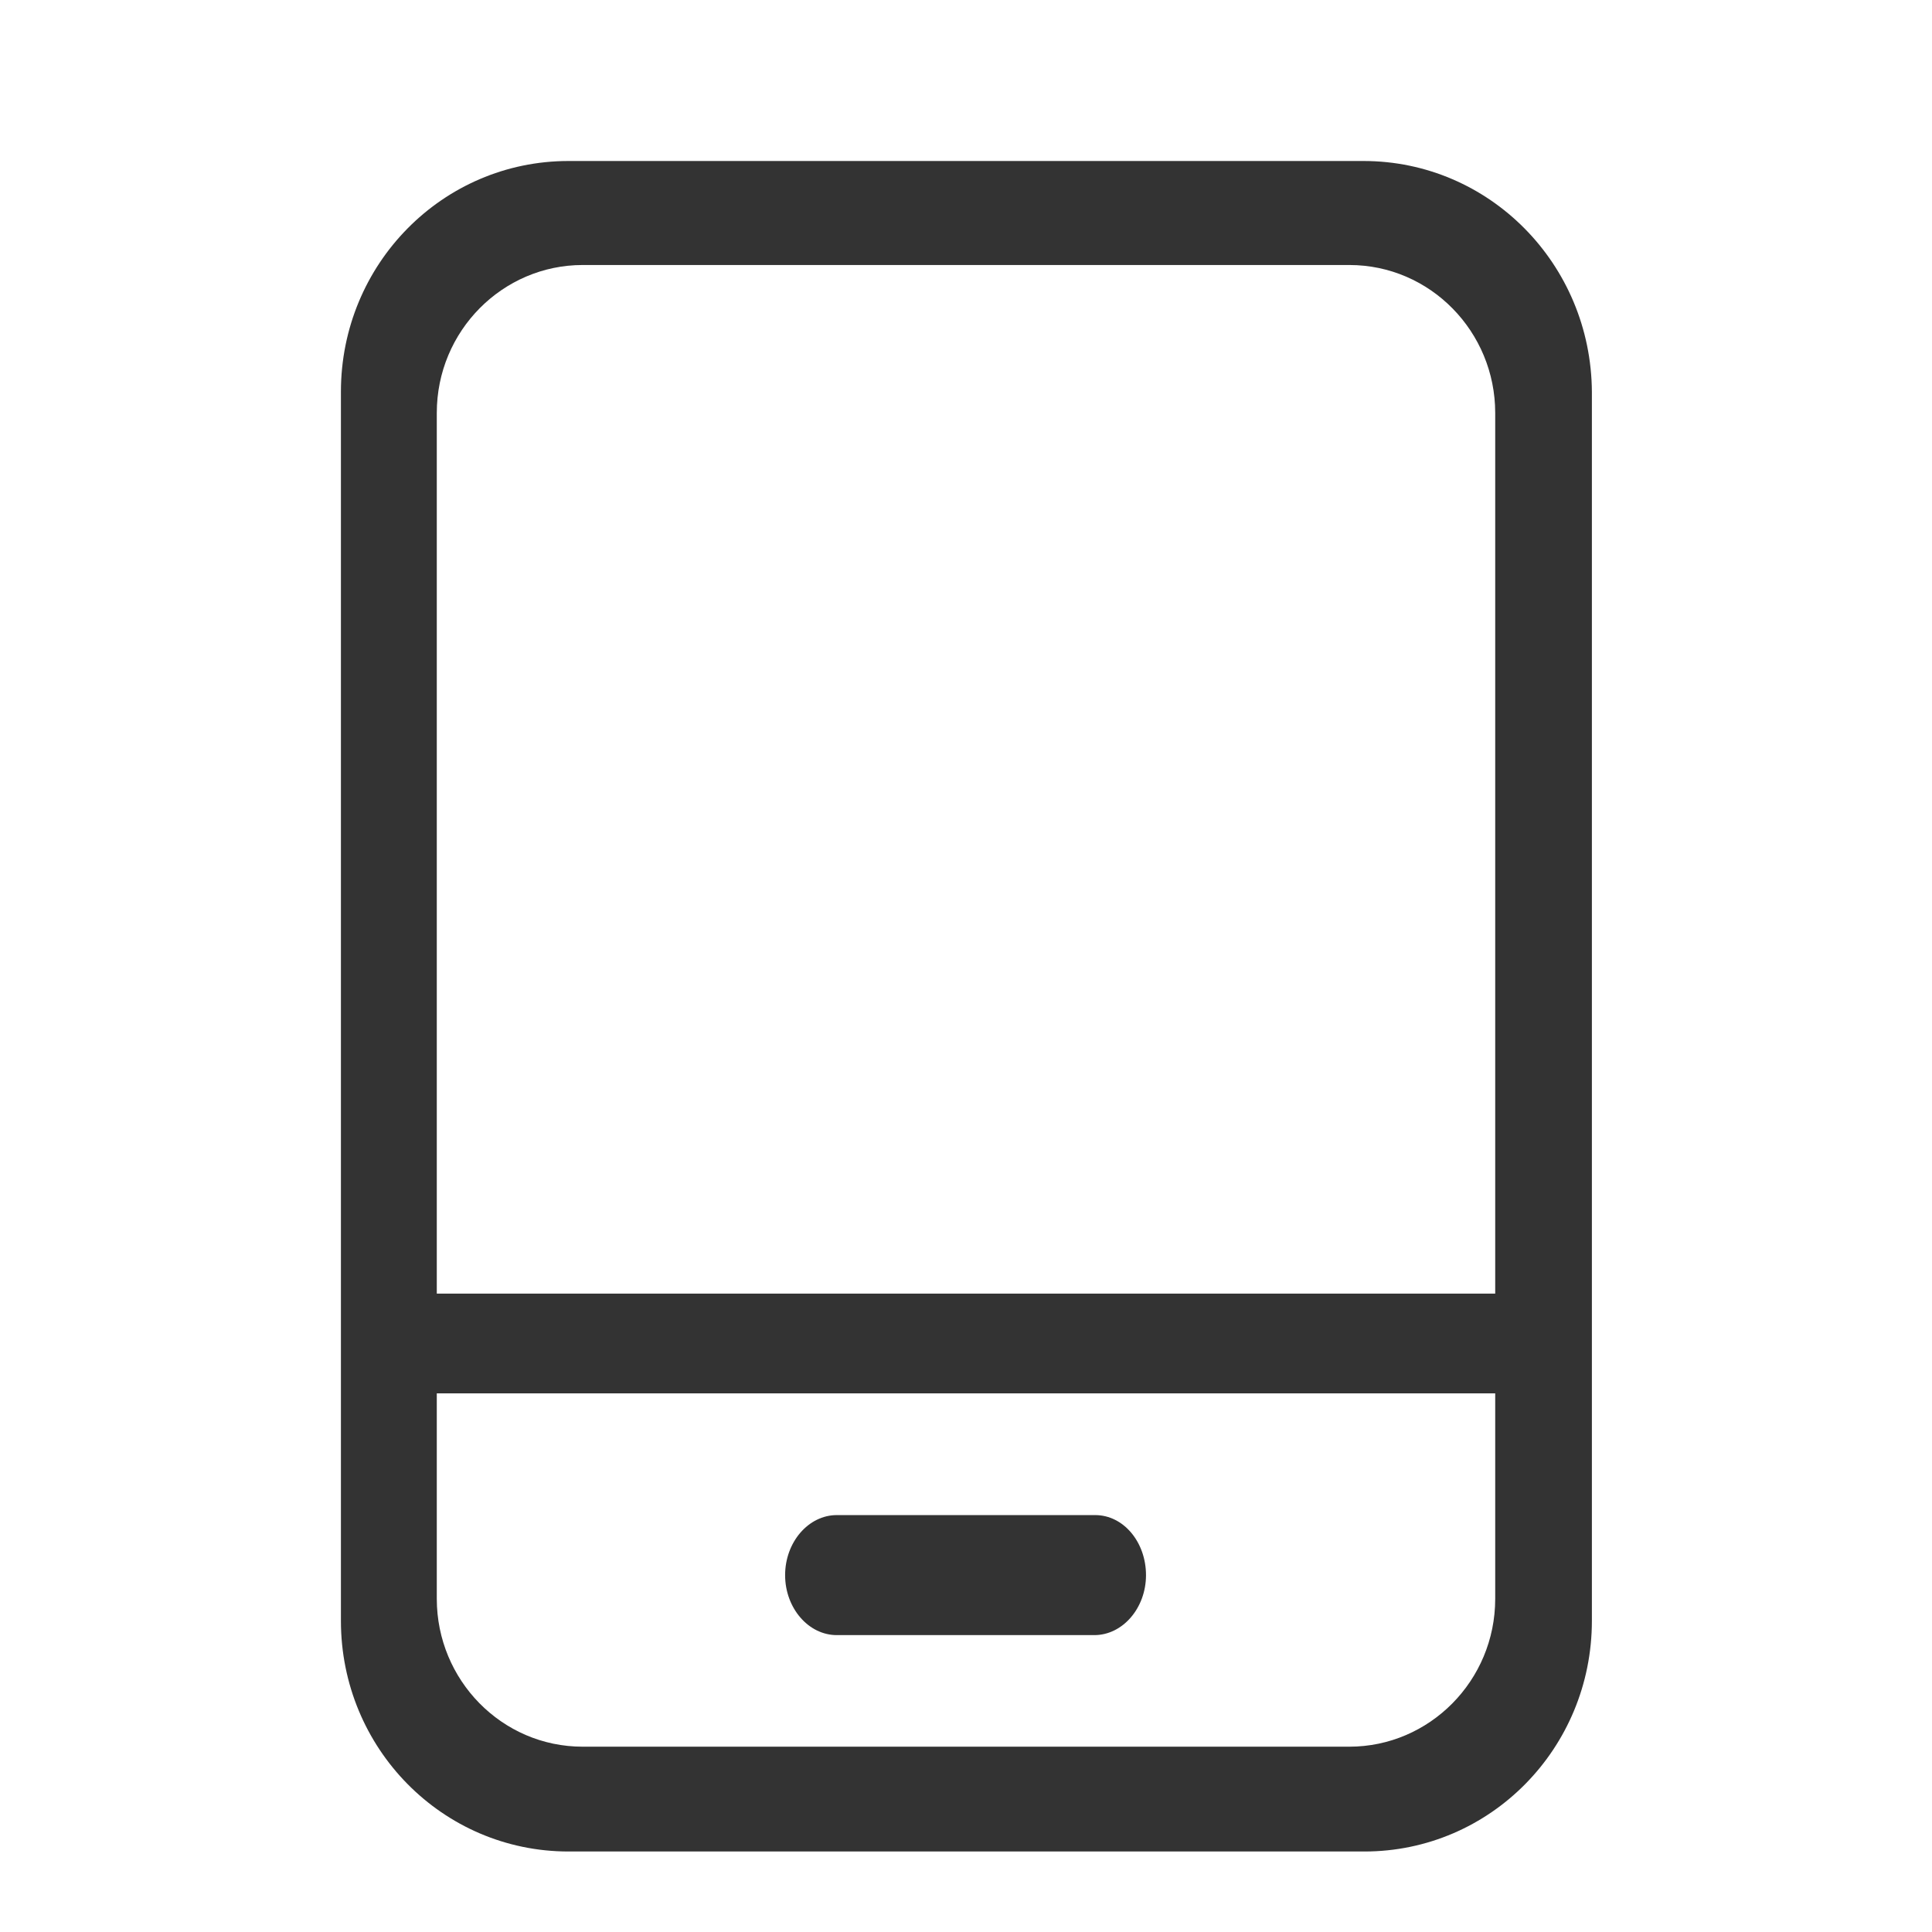 <?xml version="1.0" encoding="UTF-8"?>
<svg width="24px" height="24px" viewBox="0 0 24 24" version="1.1" xmlns="http://www.w3.org/2000/svg" xmlns:xlink="http://www.w3.org/1999/xlink">
    <!-- Generator: Sketch 52.5 (67469) - http://www.bohemiancoding.com/sketch -->
    <title>shouji</title>
    <desc>Created with Sketch.</desc>
    <g id="Page-1" stroke="none" stroke-width="1" fill="none" fill-rule="evenodd">
        <g id="登录" transform="translate(-358, -287)" fill="#333333" fill-rule="nonzero">
            <g id="shouji" transform="translate(358, 287)">
                <g transform="translate(4, 2)" id="形状">
                    <path d="M12.762,1.292 C13.767,1.292 14.574,2.121 14.574,3.129 L14.574,17.861 C14.574,18.879 13.756,19.698 12.762,19.698 L3.238,19.698 C2.233,19.698 1.426,18.869 1.426,17.861 L1.426,3.129 C1.426,2.111 2.244,1.292 3.238,1.292 L12.762,1.292 Z M12.938,1.7486033e-15 L3.062,1.7486033e-15 C1.498,1.7486033e-15 0.235,1.281 0.235,2.867 L0.235,18.134 C0.235,19.719 1.498,21 3.062,21 L12.949,21 C14.512,21 15.775,19.719 15.775,18.134 L15.775,2.867 C15.765,1.281 14.502,0 12.938,1.7486033e-15 Z M15.765,14.07 L0.235,14.07 L0.235,15.309 L15.765,15.309 L15.765,14.07 Z M9.605,16.821 L6.395,16.821 C6.043,16.821 5.753,17.157 5.753,17.567 C5.753,17.976 6.043,18.312 6.395,18.312 L9.594,18.312 C9.946,18.312 10.236,17.976 10.236,17.567 C10.236,17.157 9.957,16.821 9.605,16.821 Z"></path>
                </g>
            </g>
        </g>
    </g>
</svg>